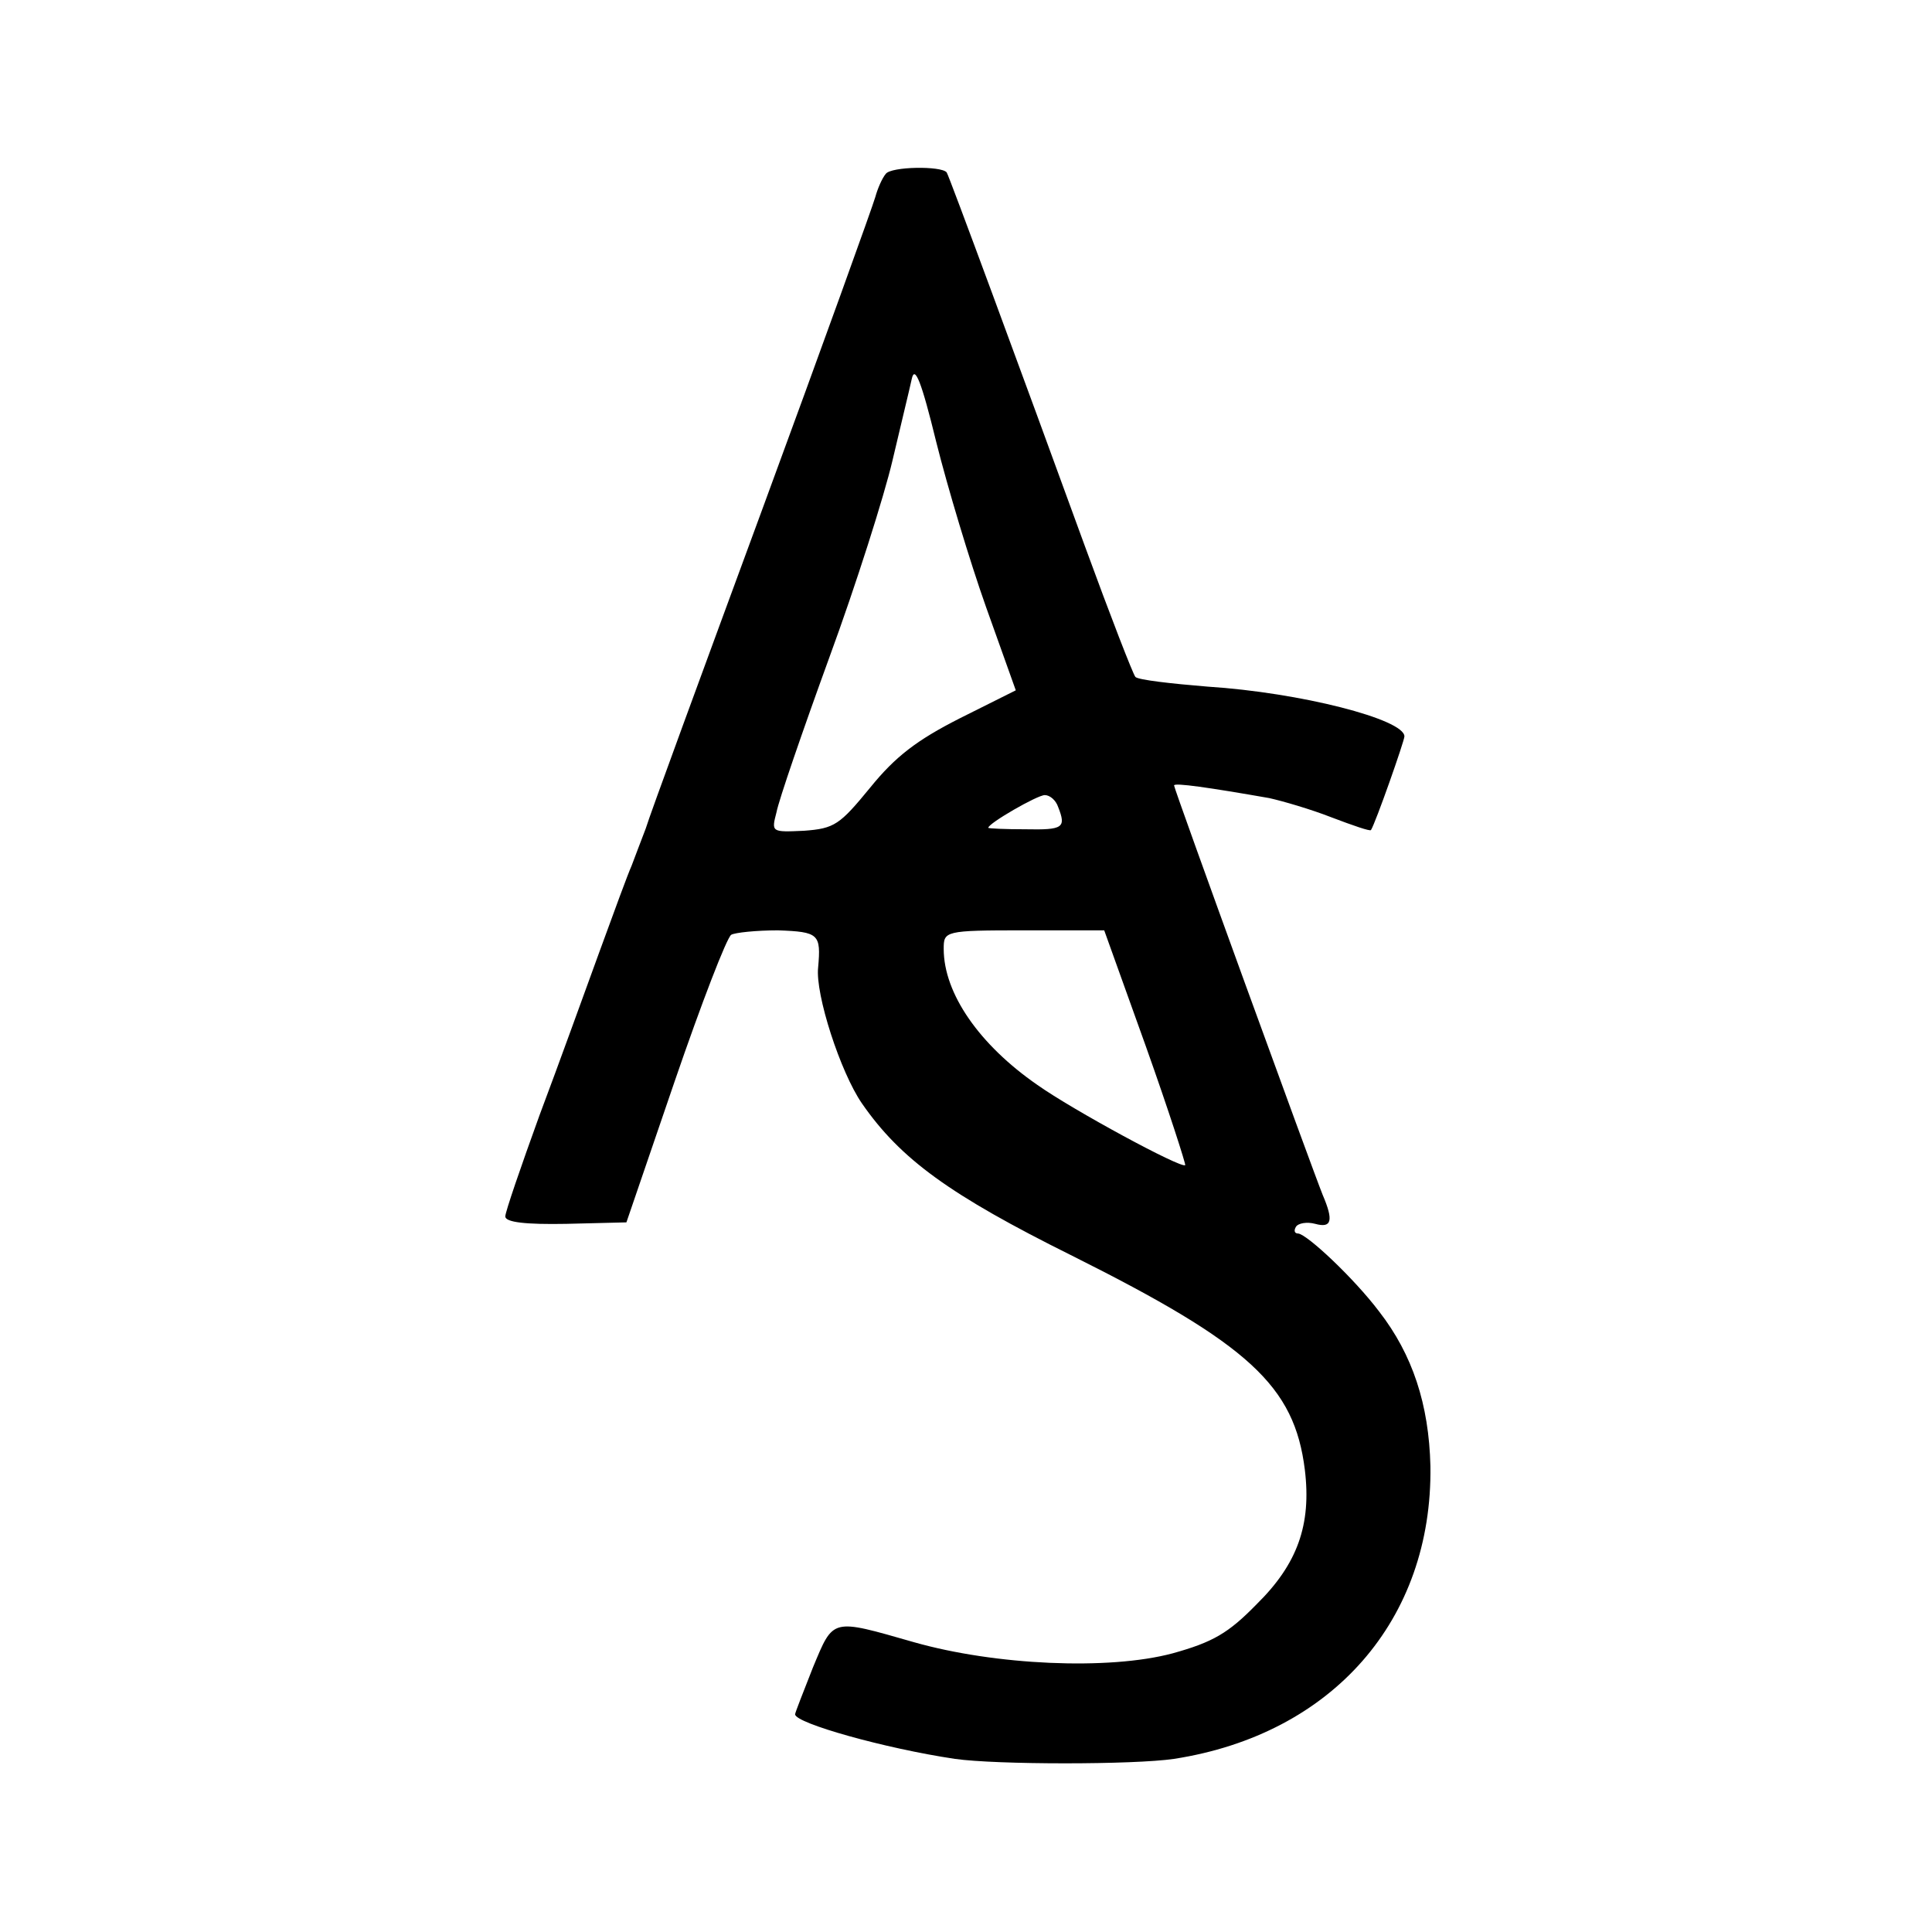 <?xml version="1.0" standalone="no"?>
<!DOCTYPE svg PUBLIC "-//W3C//DTD SVG 20010904//EN"
 "http://www.w3.org/TR/2001/REC-SVG-20010904/DTD/svg10.dtd">
<svg version="1.0" xmlns="http://www.w3.org/2000/svg"
 width="260pt" height="260pt" viewBox="0 0 260 260"
 preserveAspectRatio="xMidYMid meet">
<g transform="translate(0,260) scale(0.1,-0.1)"
fill="#000000" stroke="none">
<path d="M1192 2366 c-5 -6 -11 -20 -14 -31 -3 -11 -71 -200 -152 -420 -81
-220 -152 -413 -157 -430 -6 -16 -15 -39 -19 -50 -5 -11 -24 -63 -43 -115 -19
-52 -55 -152 -81 -221 -25 -69 -46 -130 -46 -136 0 -8 28 -11 82 -10 l81 2 65
190 c36 105 70 193 76 197 5 3 34 6 63 6 55 -2 58 -5 54 -50 -4 -36 30 -141
59 -183 52 -75 118 -123 283 -205 238 -119 299 -175 313 -288 9 -74 -10 -127
-65 -181 -38 -39 -59 -51 -113 -66 -86 -23 -239 -16 -348 15 -112 32 -108 33
-136 -34 -13 -33 -24 -61 -24 -63 0 -12 121 -46 215 -60 56 -8 241 -8 295 0
213 33 348 187 345 394 -2 83 -24 150 -69 208 -34 45 -97 104 -109 105 -5 0
-6 4 -3 9 3 5 15 7 26 4 22 -6 25 4 10 39 -13 32 -200 546 -200 551 0 4 48 -3
128 -17 18 -4 56 -15 84 -26 29 -11 52 -19 53 -17 6 9 45 120 45 126 0 23
-140 59 -265 67 -49 4 -93 9 -97 13 -3 3 -34 83 -68 176 -86 236 -183 499
-186 503 -7 9 -75 8 -82 -2z m135 -583 l40 -112 -76 -38 c-57 -29 -86 -51
-120 -93 -41 -50 -48 -55 -89 -58 -44 -2 -44 -2 -37 25 3 16 35 109 71 208 36
98 74 218 85 265 11 47 23 96 26 110 4 19 13 -3 33 -85 15 -60 45 -160 67
-222z m97 -269 c11 -28 7 -31 -44 -30 -27 0 -50 1 -50 2 0 6 66 44 76 44 7 0
15 -7 18 -16z m118 -322 c31 -87 54 -159 53 -160 -5 -5 -151 74 -199 108 -78
54 -126 123 -126 183 0 24 1 25 108 25 l108 0 56 -156z"/>
</g>
</svg>
